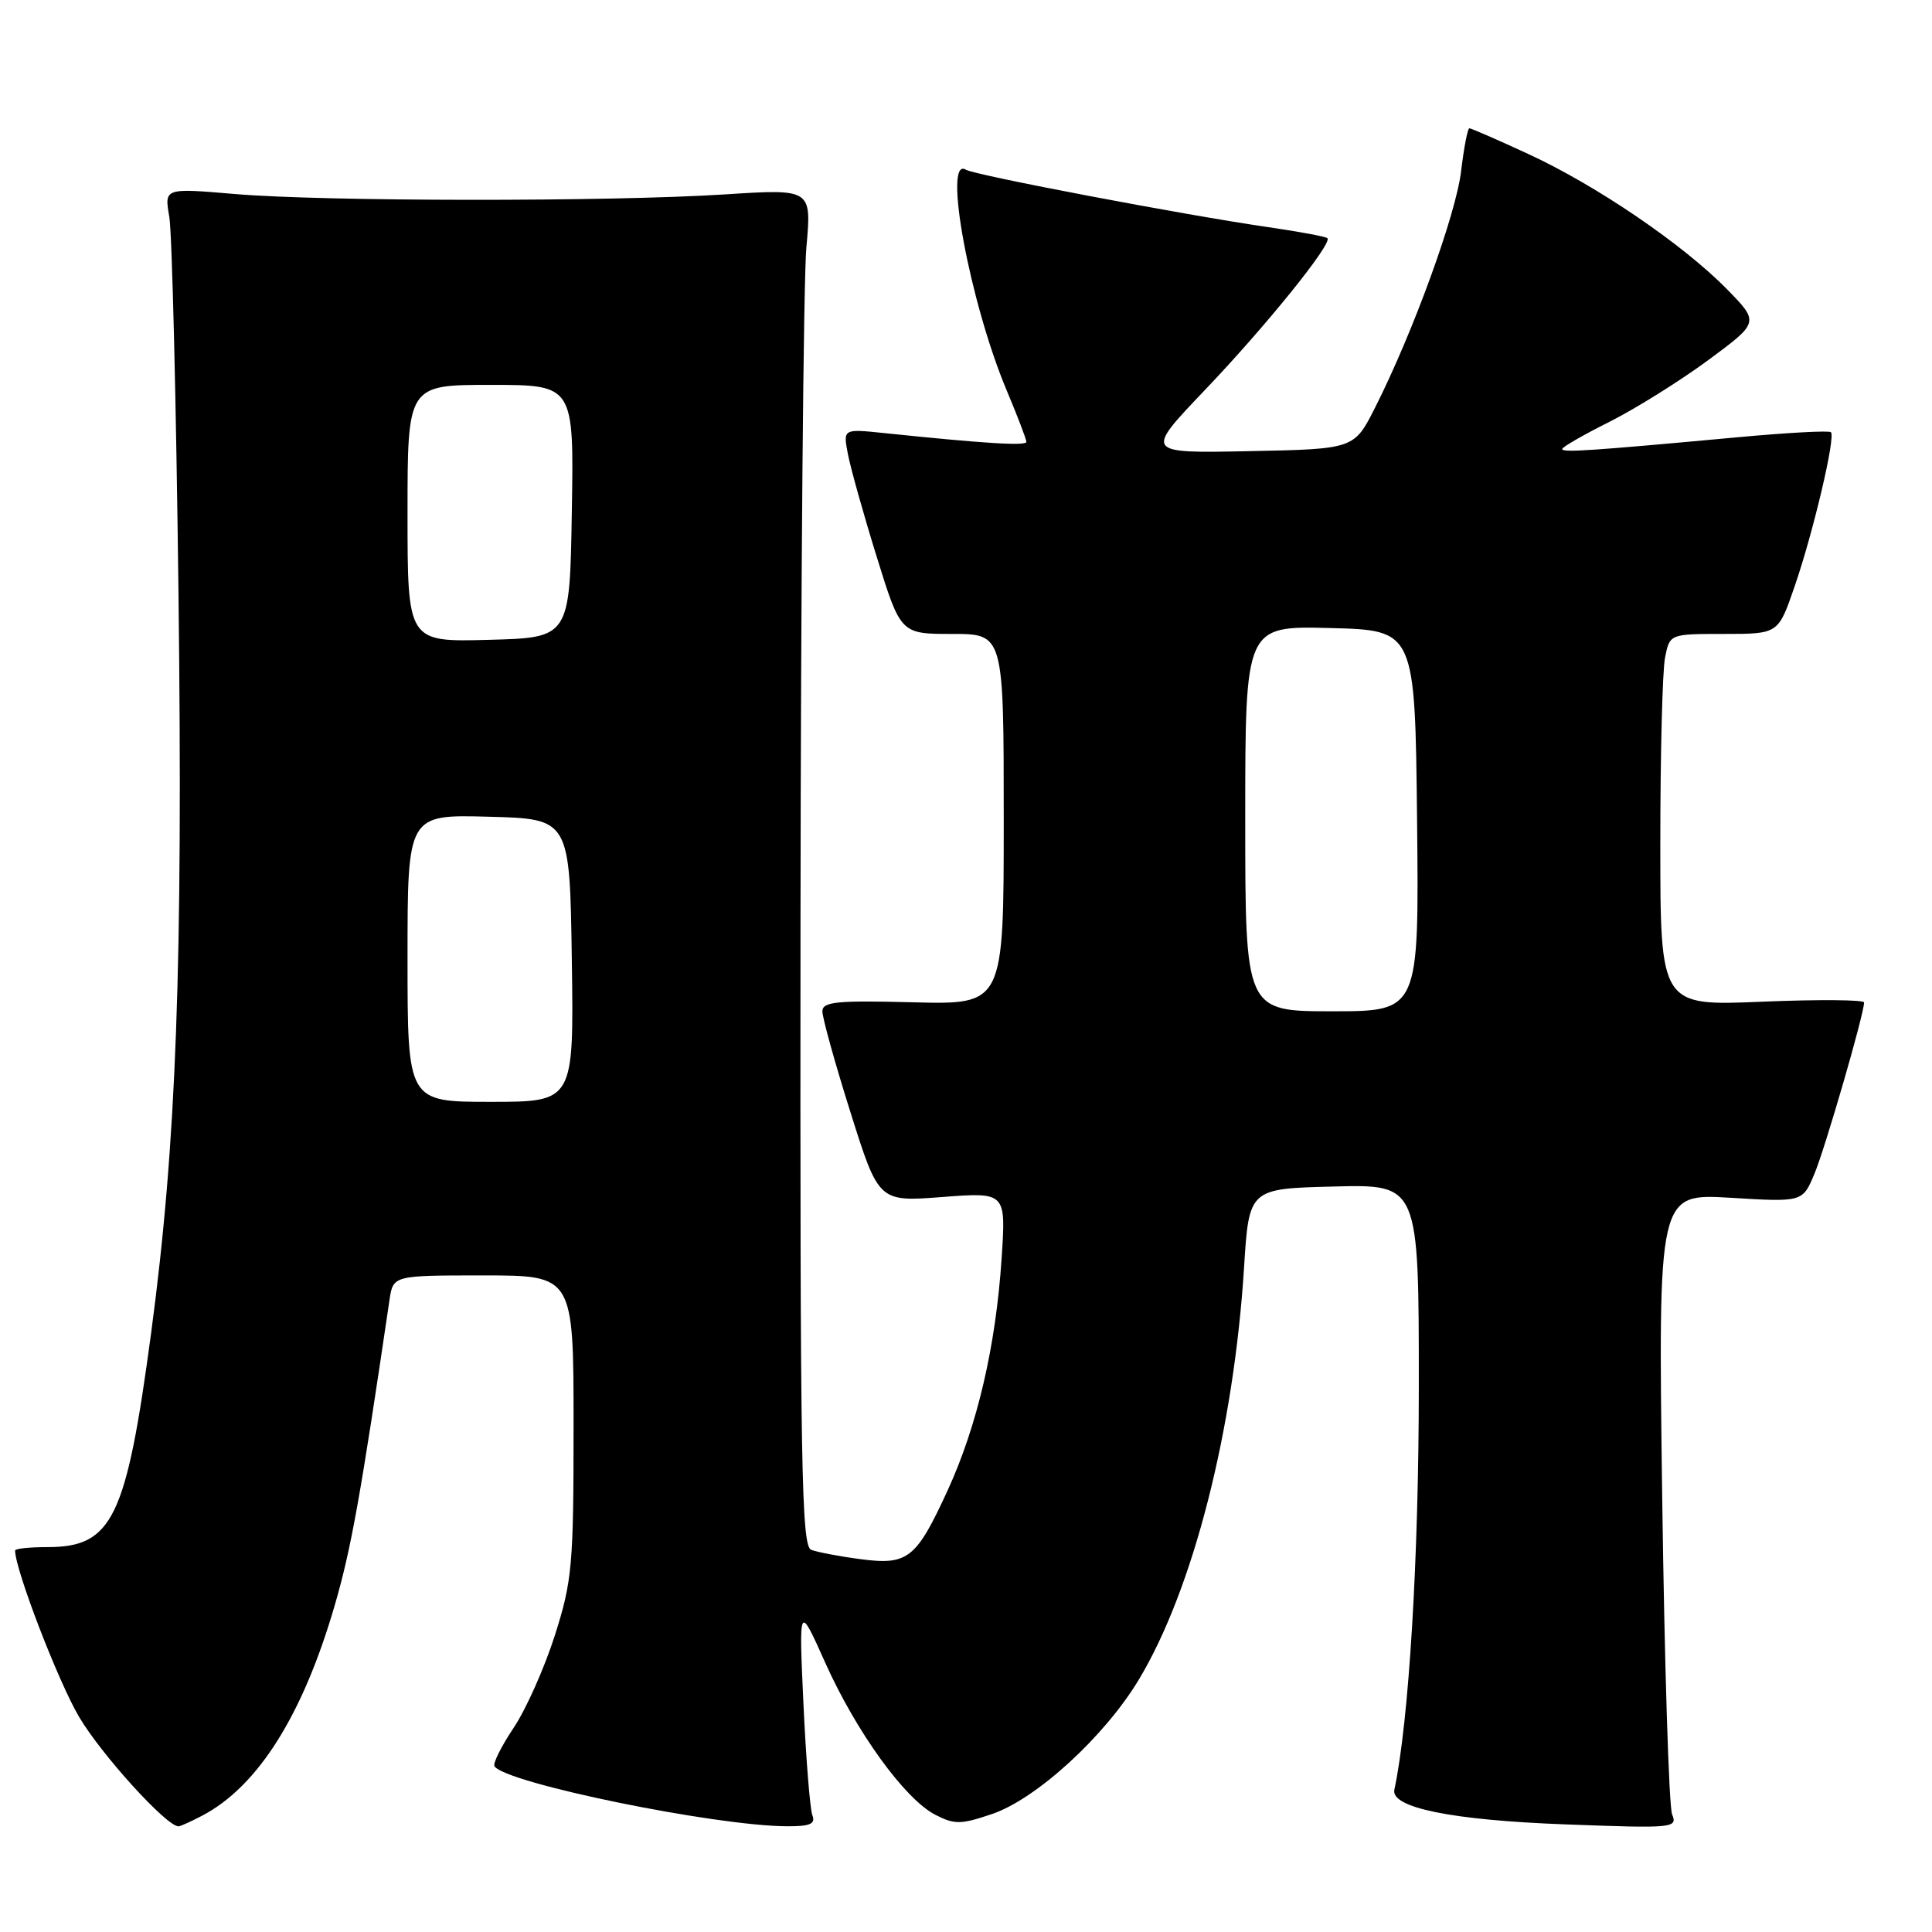 <?xml version="1.0" encoding="UTF-8" standalone="no"?>
<!DOCTYPE svg PUBLIC "-//W3C//DTD SVG 1.1//EN" "http://www.w3.org/Graphics/SVG/1.1/DTD/svg11.dtd" >
<svg xmlns="http://www.w3.org/2000/svg" xmlns:xlink="http://www.w3.org/1999/xlink" version="1.1" viewBox="0 0 256 256">
 <g >
 <path fill="currentColor"
d=" M 26.80 240.58 C 34.19 236.70 40.15 227.23 44.38 212.62 C 46.54 205.18 47.79 198.19 51.61 172.25 C 52.09 169.00 52.09 169.00 64.05 169.00 C 76.00 169.00 76.00 169.00 76.00 188.95 C 76.00 207.43 75.82 209.47 73.52 216.70 C 72.15 220.99 69.70 226.50 68.07 228.93 C 66.44 231.37 65.29 233.66 65.52 234.03 C 66.89 236.25 94.83 241.98 104.36 241.99 C 107.36 242.00 108.09 241.67 107.64 240.52 C 107.33 239.70 106.80 233.06 106.46 225.77 C 105.85 212.50 105.85 212.50 109.34 220.30 C 113.46 229.49 119.88 238.37 123.92 240.46 C 126.48 241.78 127.31 241.77 131.47 240.36 C 137.35 238.35 146.36 230.10 150.90 222.56 C 158.08 210.62 163.48 189.50 164.84 168.00 C 165.50 157.50 165.50 157.50 176.75 157.22 C 188.00 156.93 188.00 156.93 188.00 183.72 C 188.00 206.46 186.69 228.14 184.76 237.15 C 184.26 239.53 192.37 241.18 207.41 241.74 C 221.79 242.28 222.30 242.23 221.56 240.40 C 221.14 239.36 220.55 220.42 220.25 198.32 C 219.71 158.14 219.71 158.14 229.28 158.71 C 238.85 159.29 238.85 159.29 240.42 155.54 C 241.86 152.09 247.00 134.36 247.00 132.83 C 247.00 132.47 240.93 132.42 233.50 132.73 C 220.00 133.30 220.00 133.30 220.00 111.77 C 220.00 99.94 220.28 88.84 220.63 87.12 C 221.25 84.00 221.25 84.00 228.44 84.00 C 235.63 84.00 235.63 84.00 237.78 77.75 C 240.27 70.54 243.24 57.91 242.61 57.27 C 242.37 57.03 236.85 57.33 230.34 57.93 C 210.74 59.74 207.00 59.99 207.00 59.50 C 207.00 59.24 209.81 57.62 213.25 55.90 C 216.69 54.17 222.57 50.50 226.32 47.74 C 233.13 42.71 233.13 42.71 228.82 38.31 C 222.99 32.37 211.56 24.59 202.54 20.42 C 198.47 18.54 194.94 17.00 194.70 17.00 C 194.47 17.00 193.98 19.54 193.61 22.64 C 192.94 28.37 187.25 44.02 182.21 54.00 C 179.43 59.50 179.43 59.50 165.55 59.78 C 151.67 60.06 151.67 60.06 159.58 51.76 C 167.72 43.24 176.59 32.25 175.89 31.56 C 175.68 31.35 172.12 30.69 168.00 30.09 C 157.06 28.51 129.15 23.21 127.99 22.49 C 124.88 20.57 128.50 40.12 133.42 51.80 C 134.84 55.18 136.00 58.21 136.00 58.55 C 136.00 59.11 130.57 58.78 117.11 57.38 C 111.71 56.82 111.71 56.82 112.35 60.16 C 112.70 62.00 114.41 68.11 116.16 73.75 C 119.34 84.00 119.34 84.00 126.17 84.00 C 133.00 84.00 133.00 84.00 133.00 108.56 C 133.00 133.12 133.00 133.12 121.00 132.81 C 110.87 132.55 108.99 132.73 108.97 134.00 C 108.96 134.82 110.63 140.85 112.69 147.38 C 116.43 159.26 116.43 159.26 124.87 158.61 C 133.30 157.97 133.30 157.97 132.72 166.73 C 131.96 178.33 129.50 188.92 125.56 197.50 C 121.39 206.57 120.30 207.43 113.98 206.59 C 111.23 206.23 108.31 205.67 107.49 205.36 C 106.19 204.86 106.01 194.48 106.07 122.64 C 106.11 77.46 106.46 37.02 106.85 32.76 C 107.55 25.02 107.55 25.02 96.03 25.76 C 80.82 26.74 42.93 26.71 31.14 25.71 C 21.77 24.91 21.77 24.91 22.43 28.71 C 22.80 30.79 23.34 53.21 23.65 78.53 C 24.25 128.05 23.38 151.51 20.04 176.52 C 16.73 201.23 14.91 205.00 6.28 205.00 C 3.92 205.00 2.00 205.20 2.00 205.45 C 2.00 207.97 7.71 222.81 10.48 227.50 C 13.44 232.51 22.06 242.00 23.65 242.00 C 23.90 242.00 25.31 241.36 26.80 240.58 Z  M 54.00 126.97 C 54.00 107.93 54.00 107.93 64.75 108.22 C 75.50 108.50 75.50 108.50 75.77 127.25 C 76.04 146.00 76.04 146.00 65.02 146.00 C 54.00 146.00 54.00 146.00 54.00 126.97 Z  M 165.00 108.47 C 165.00 82.93 165.00 82.93 176.25 83.22 C 187.50 83.50 187.50 83.50 187.77 108.75 C 188.03 134.00 188.03 134.00 176.52 134.00 C 165.00 134.00 165.00 134.00 165.00 108.47 Z  M 54.00 68.03 C 54.00 51.00 54.00 51.00 65.02 51.00 C 76.05 51.00 76.05 51.00 75.77 67.75 C 75.50 84.50 75.50 84.50 64.75 84.78 C 54.00 85.07 54.00 85.07 54.00 68.03 Z "/>
</g>
</svg>